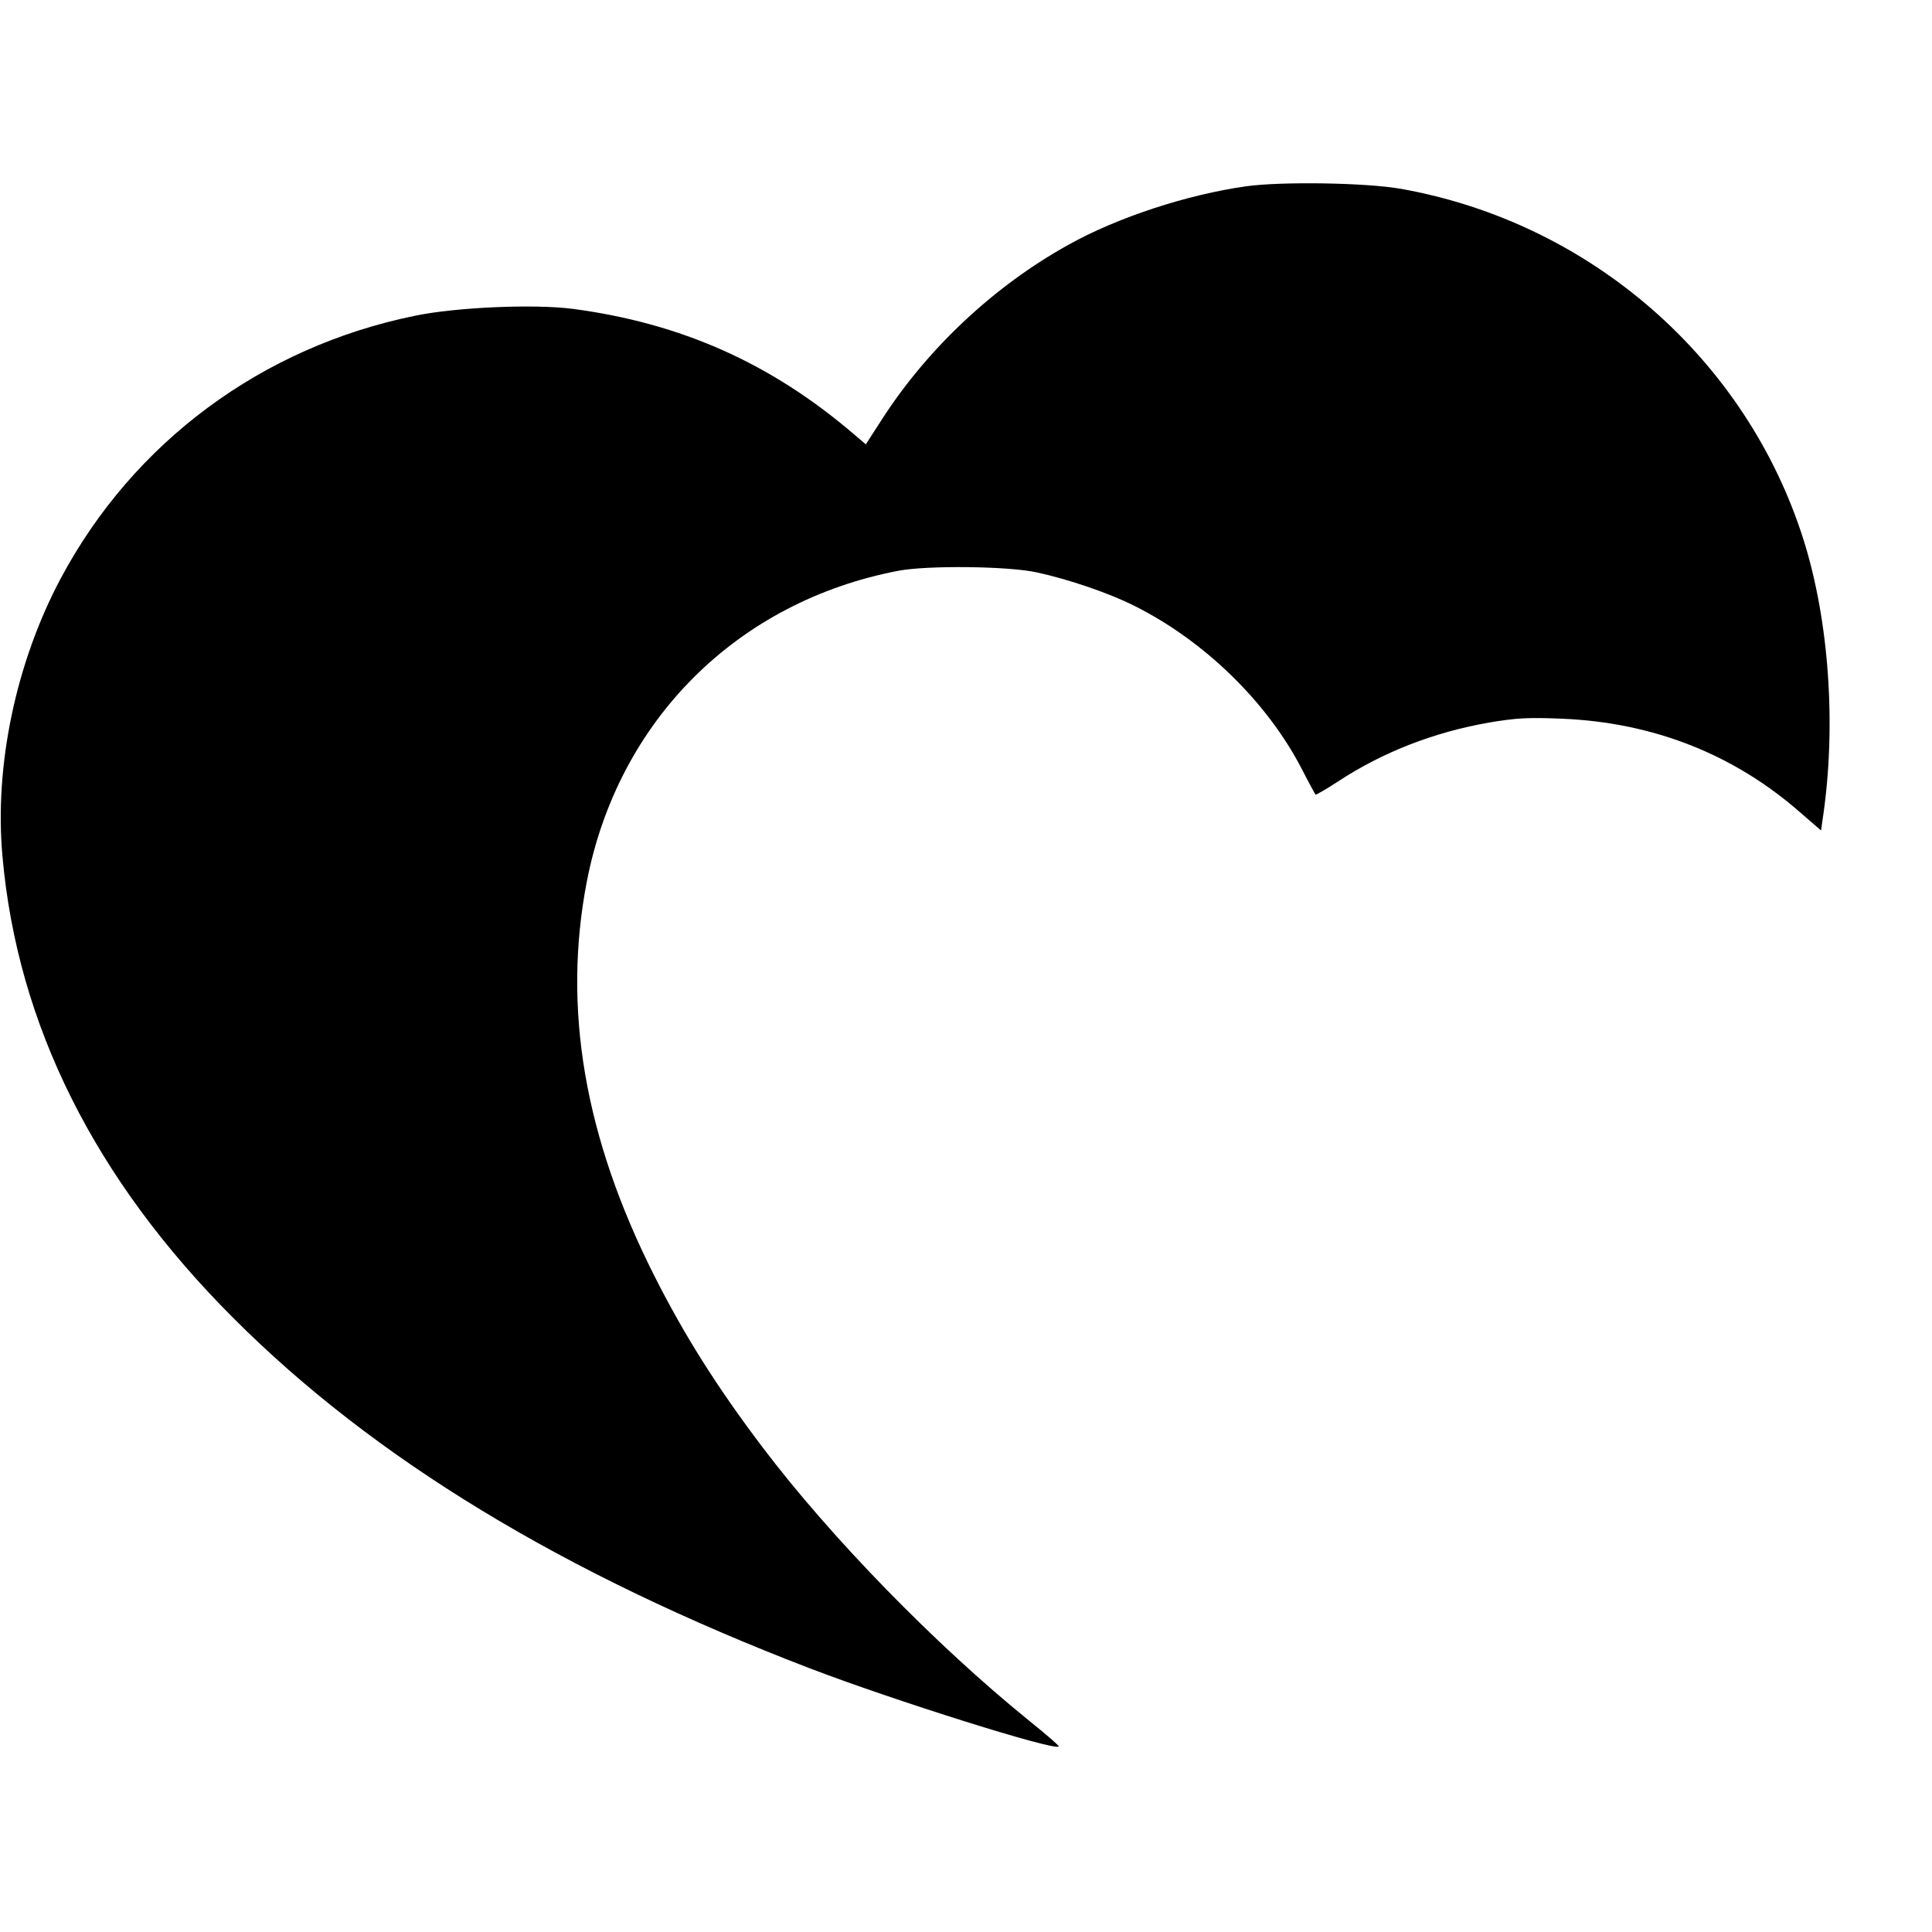<?xml version="1.0" standalone="no"?>
<!DOCTYPE svg PUBLIC "-//W3C//DTD SVG 20010904//EN"
 "http://www.w3.org/TR/2001/REC-SVG-20010904/DTD/svg10.dtd">
<svg version="1.0" xmlns="http://www.w3.org/2000/svg"
 width="700pt" height="700pt" viewBox="0 0 700 700"
 preserveAspectRatio="xMidYMid meet">
<g transform="translate(0,700) scale(0.1,-0.1)"
fill="#000000" stroke="none">
<path d="M4515 6325 c-213 -30 -465 -112 -644 -212 -267 -148 -508 -373 -674
-630 l-60 -93 -41 35 c-302 259 -628 404 -1021 456 -140 18 -422 6 -571 -25
-555 -113 -1020 -458 -1283 -950 -163 -305 -242 -680 -212 -1009 54 -610 335
-1171 836 -1672 509 -510 1196 -927 2090 -1270 303 -116 885 -299 901 -283 2
3 -47 45 -109 95 -337 273 -717 662 -967 993 -166 220 -282 405 -390 619 -253
502 -332 968 -244 1426 113 584 544 1015 1129 1127 105 20 399 17 502 -6 112
-24 262 -75 353 -121 252 -126 479 -346 605 -588 26 -51 50 -94 51 -96 2 -2
38 19 81 47 163 107 348 179 548 214 101 17 143 19 265 14 330 -14 621 -128
863 -340 l75 -65 6 42 c50 333 24 714 -69 1010 -207 657 -773 1151 -1460 1273
-125 22 -431 27 -560 9z"/>
</g>
</svg>
